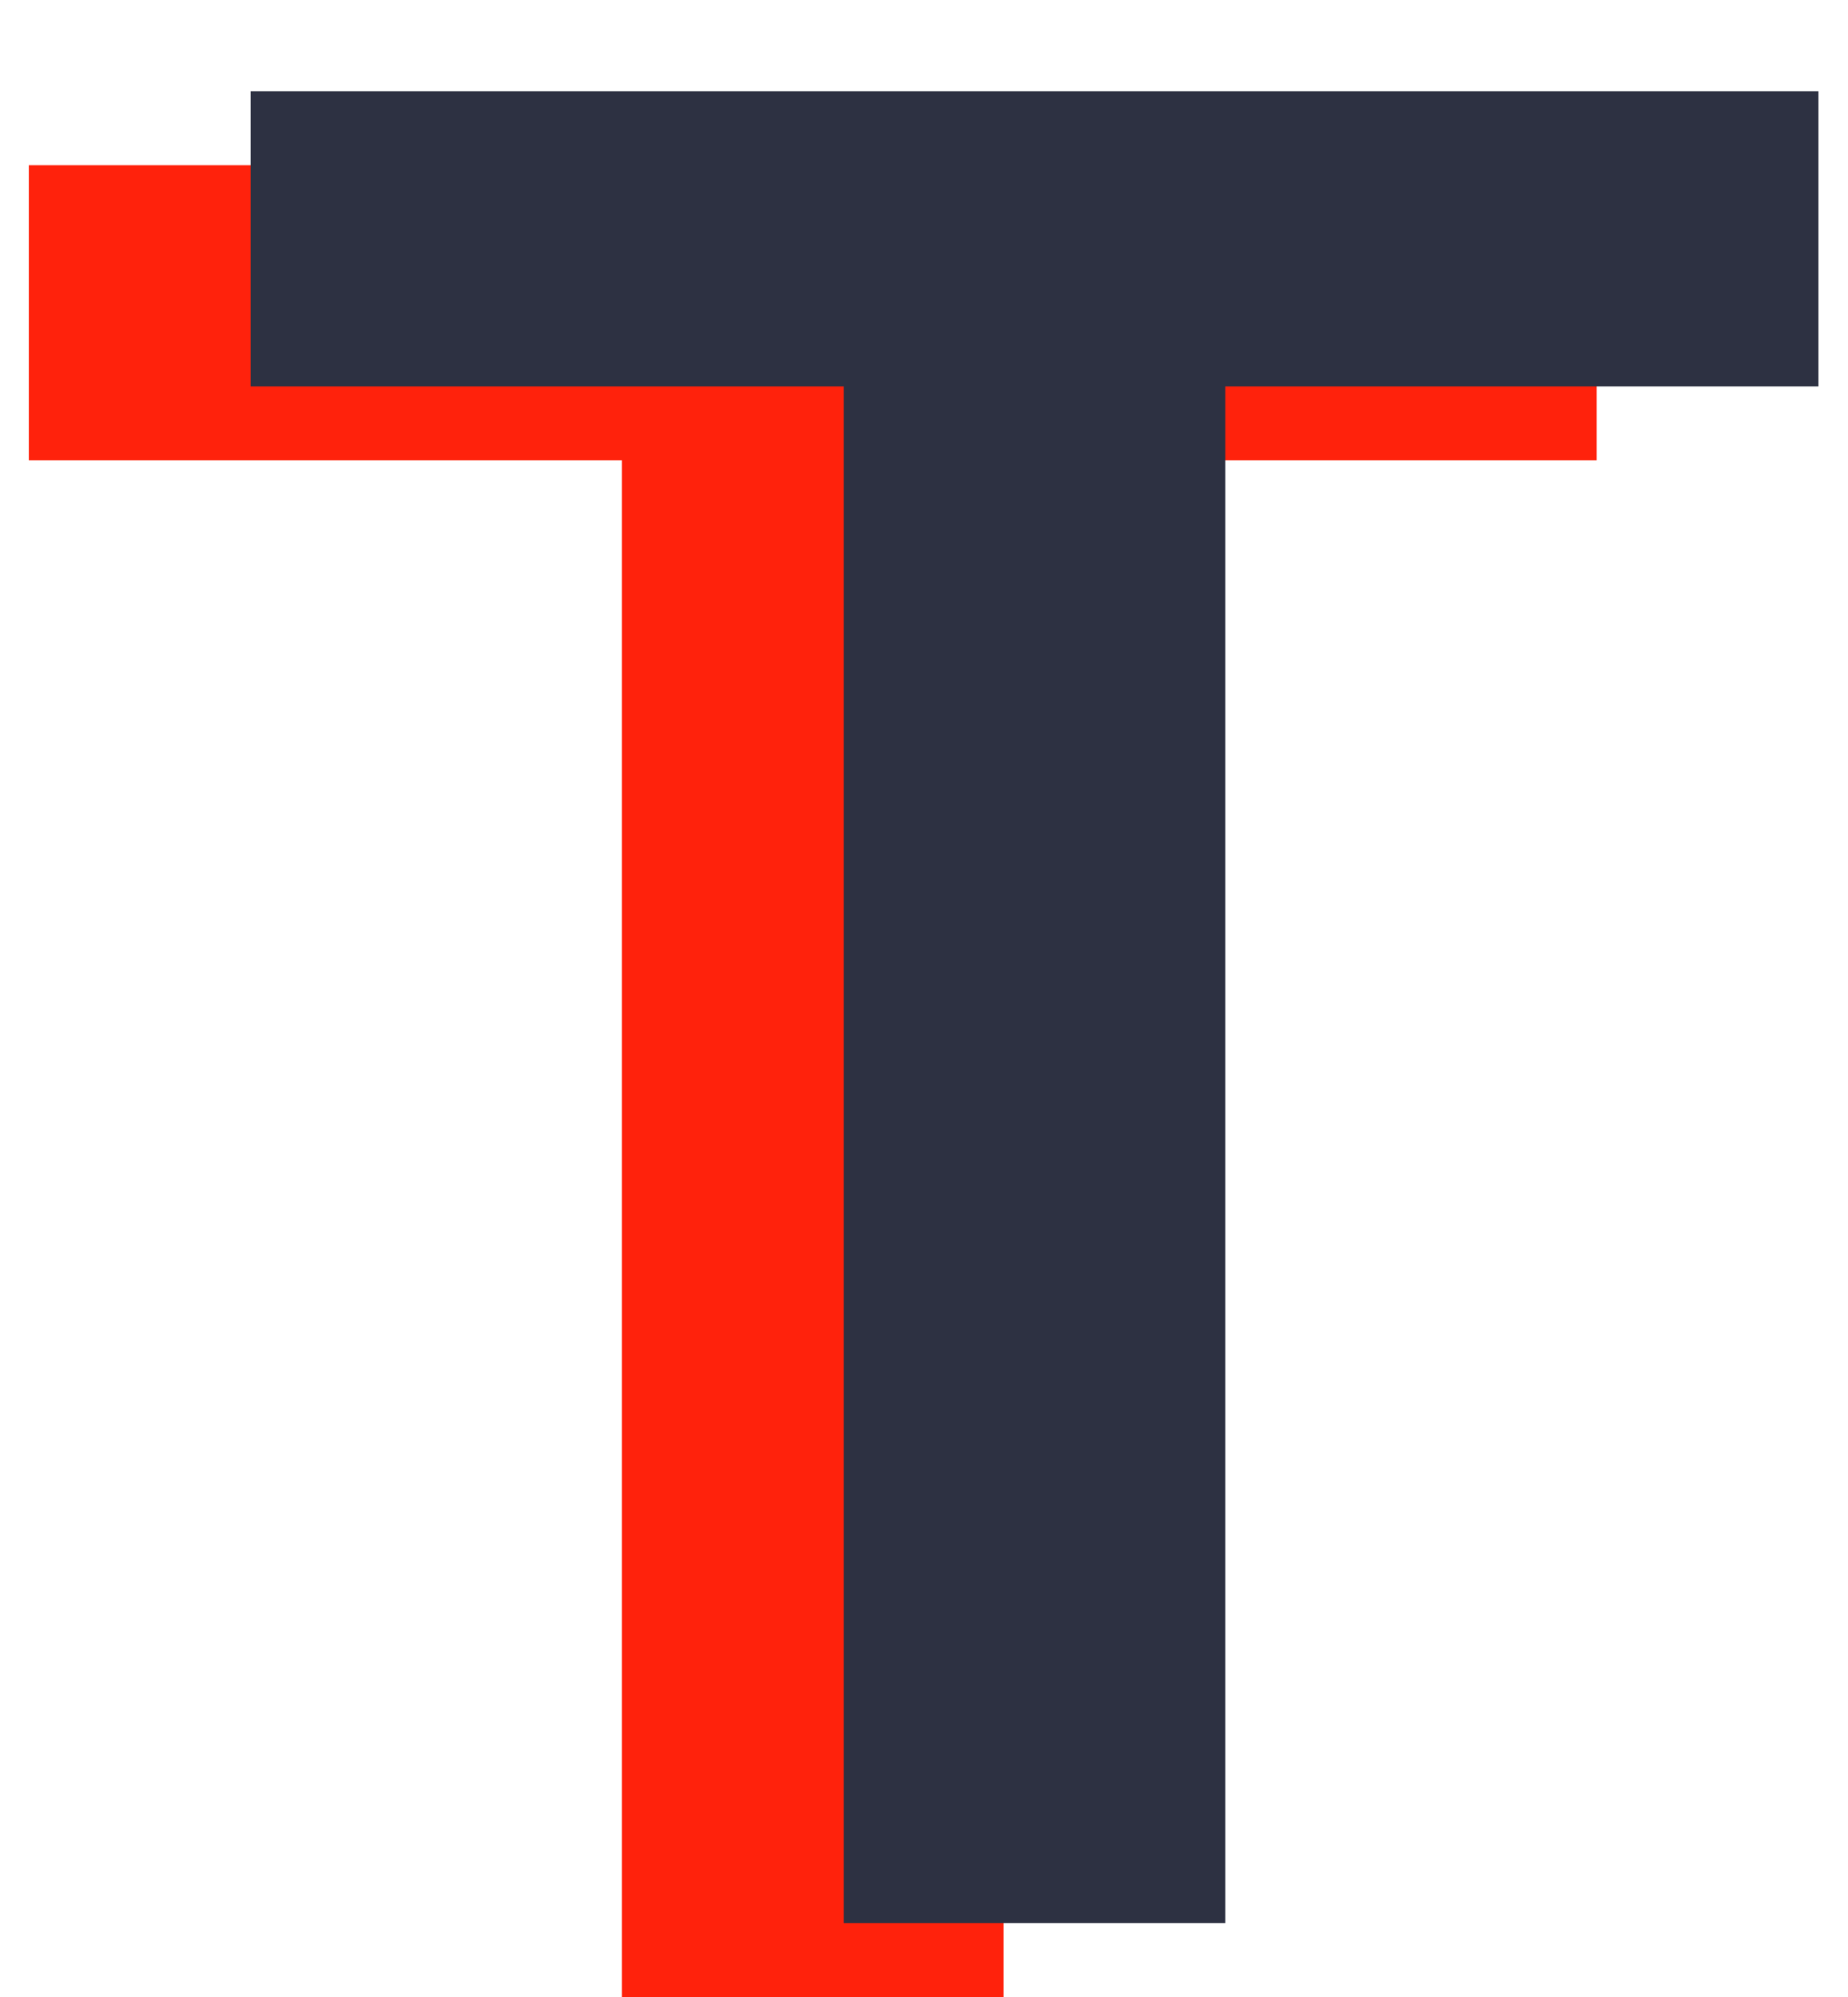 <svg width="25" height="27" viewBox="0 0 25 27" fill="none" xmlns="http://www.w3.org/2000/svg">
<path d="M13.576 6.224V27H8.414V6.224H0.39V2.234H21.6V6.224H13.576Z" fill="#FF220C"/>
<path d="M16.576 5.224V26H11.415V5.224H3.39V1.234H24.6V5.224H16.576Z" fill="#2D3142"/>
</svg>
